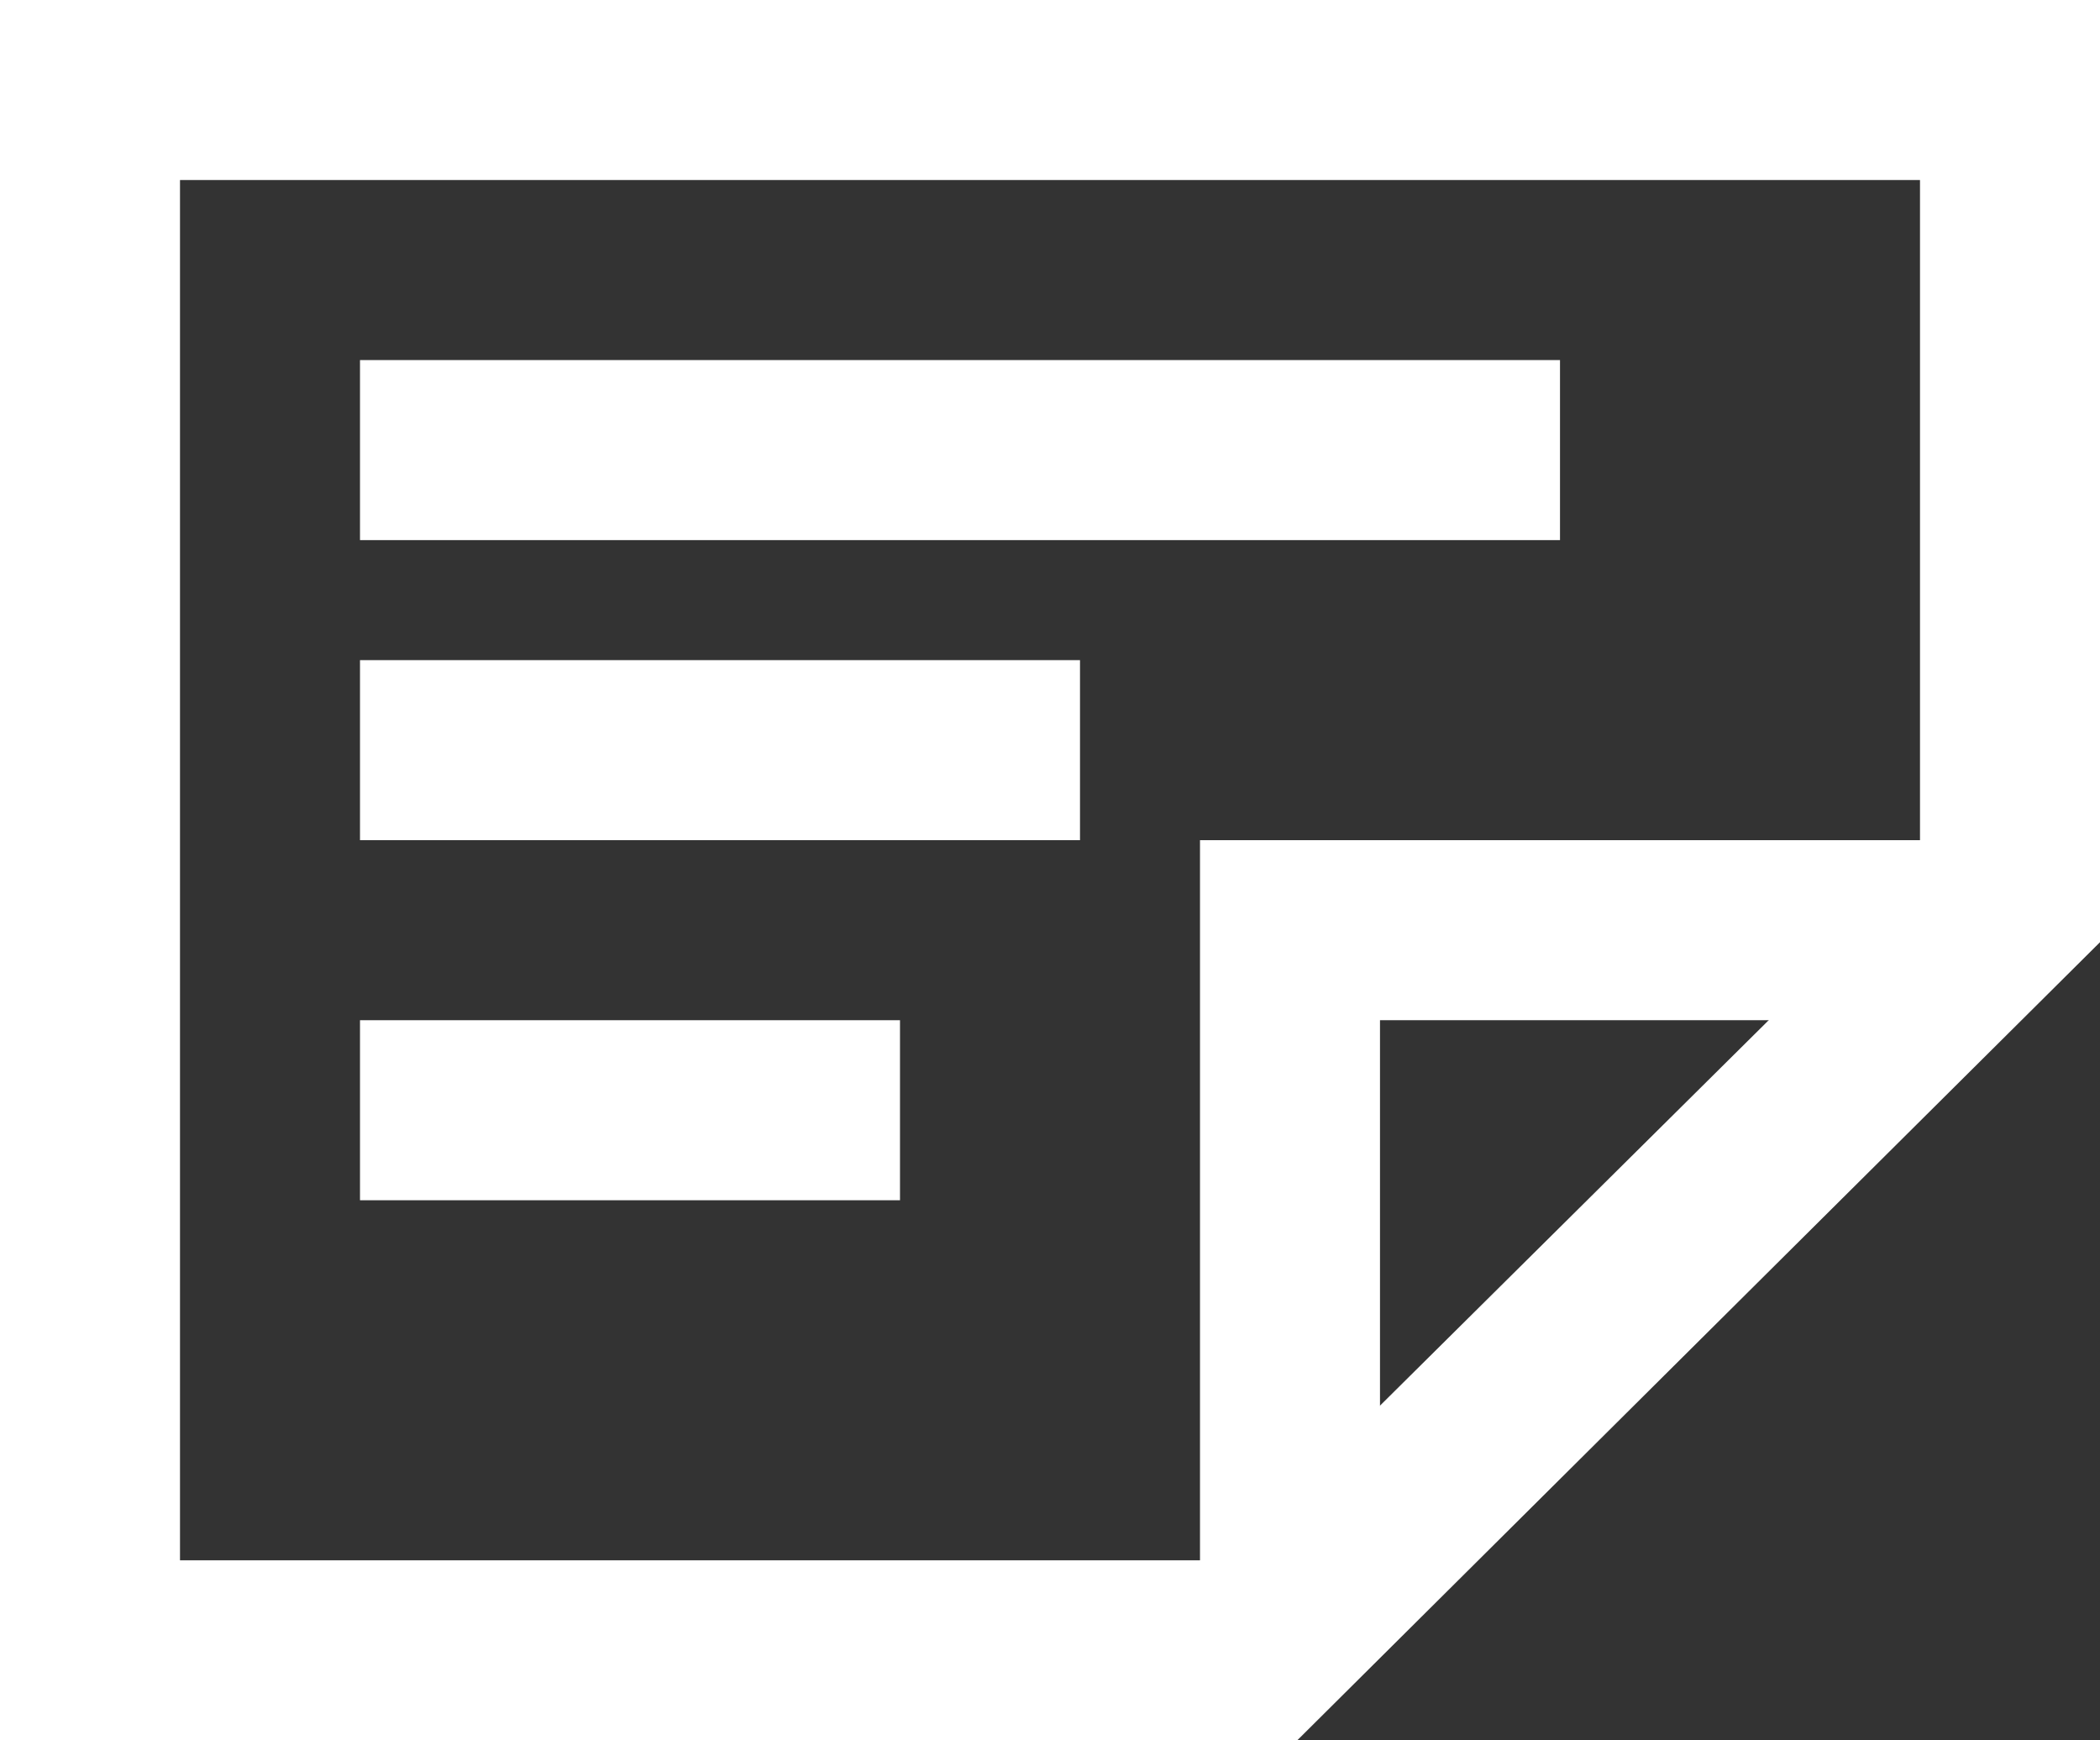 <svg xmlns="http://www.w3.org/2000/svg" viewBox="0 0 35 29"><rect x="0" y="0" width="35" height="29" fill="#333333" stroke="none"/><defs><style>.cls-1{fill:#fff;}</style></defs><title>lett</title><g id="Layer_2" data-name="Layer 2"><g id="レイヤー_1" data-name="レイヤー 1"><path class="cls-1" d="M20,26H3V3H32V14.5L20.4,26m1.22,3L35,15.7V0H0V29H21.62Z"/><rect class="cls-1" x="6" y="6" width="20" height="3"/><rect class="cls-1" x="6" y="11" width="12" height="3"/><rect class="cls-1" x="6" y="17" width="9" height="3"/><polygon class="cls-1" points="23 17 32 17 35 14 20 14 20 29 23 26 23 17"/></g></g></svg>